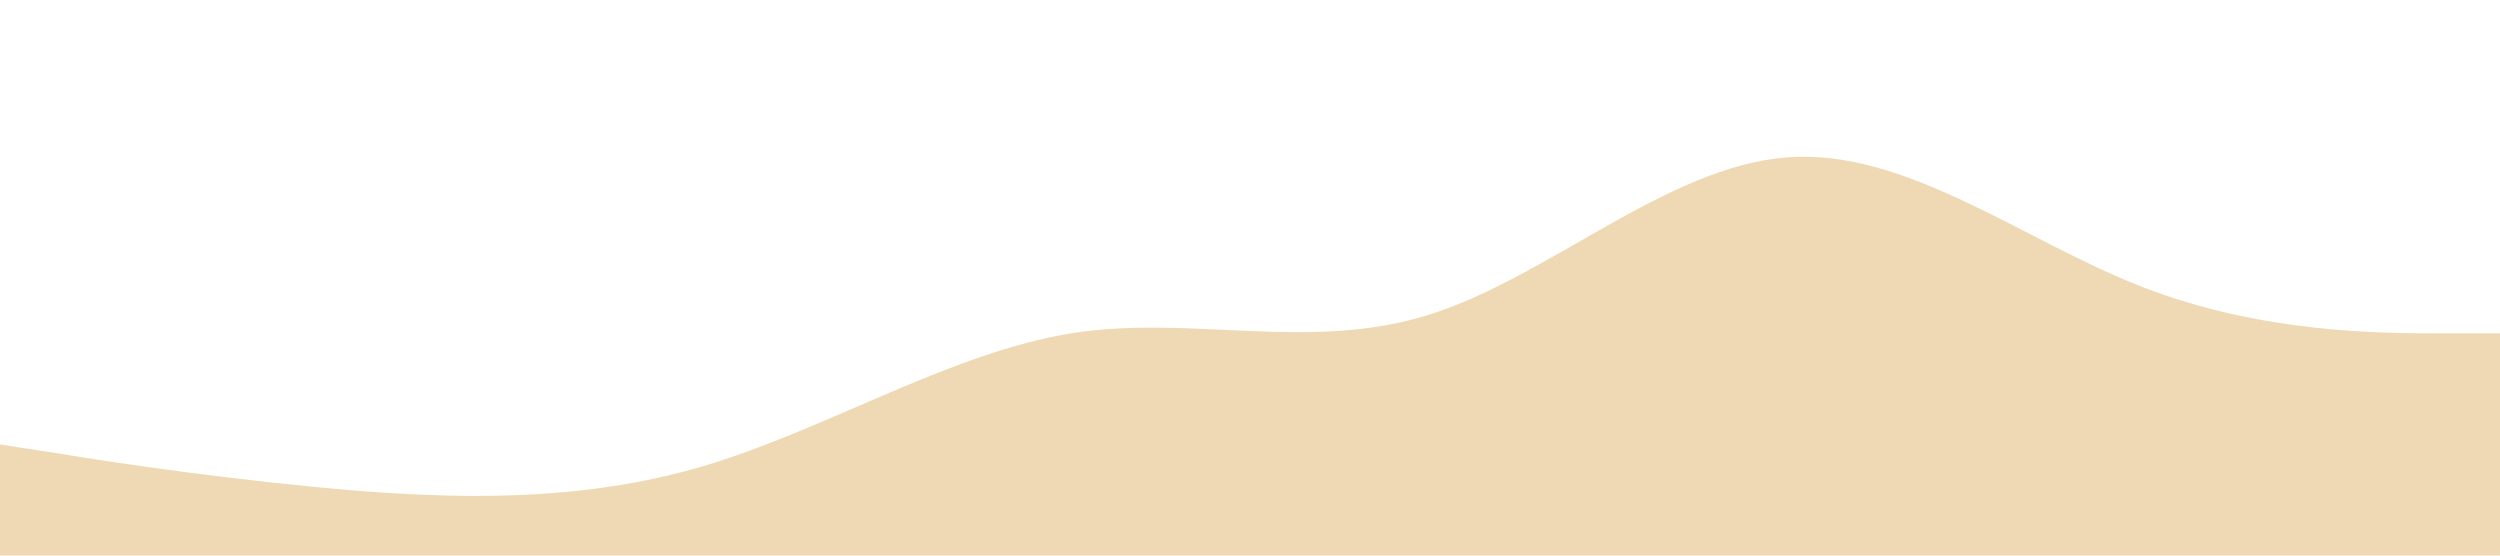 <svg xmlns="http://www.w3.org/2000/svg" viewBox="0 0 1440 320"><path fill="#eed9b4" fill-opacity="1" d="M0,256L34.3,261.3C68.6,267,137,277,206,282.7C274.3,288,343,288,411,266.7C480,245,549,203,617,192C685.7,181,754,203,823,181.3C891.4,160,960,96,1029,90.7C1097.1,85,1166,139,1234,165.3C1302.9,192,1371,192,1406,192L1440,192L1440,320L1405.7,320C1371.4,320,1303,320,1234,320C1165.7,320,1097,320,1029,320C960,320,891,320,823,320C754.3,320,686,320,617,320C548.6,320,480,320,411,320C342.9,320,274,320,206,320C137.1,320,69,320,34,320L0,320Z"></path></svg>